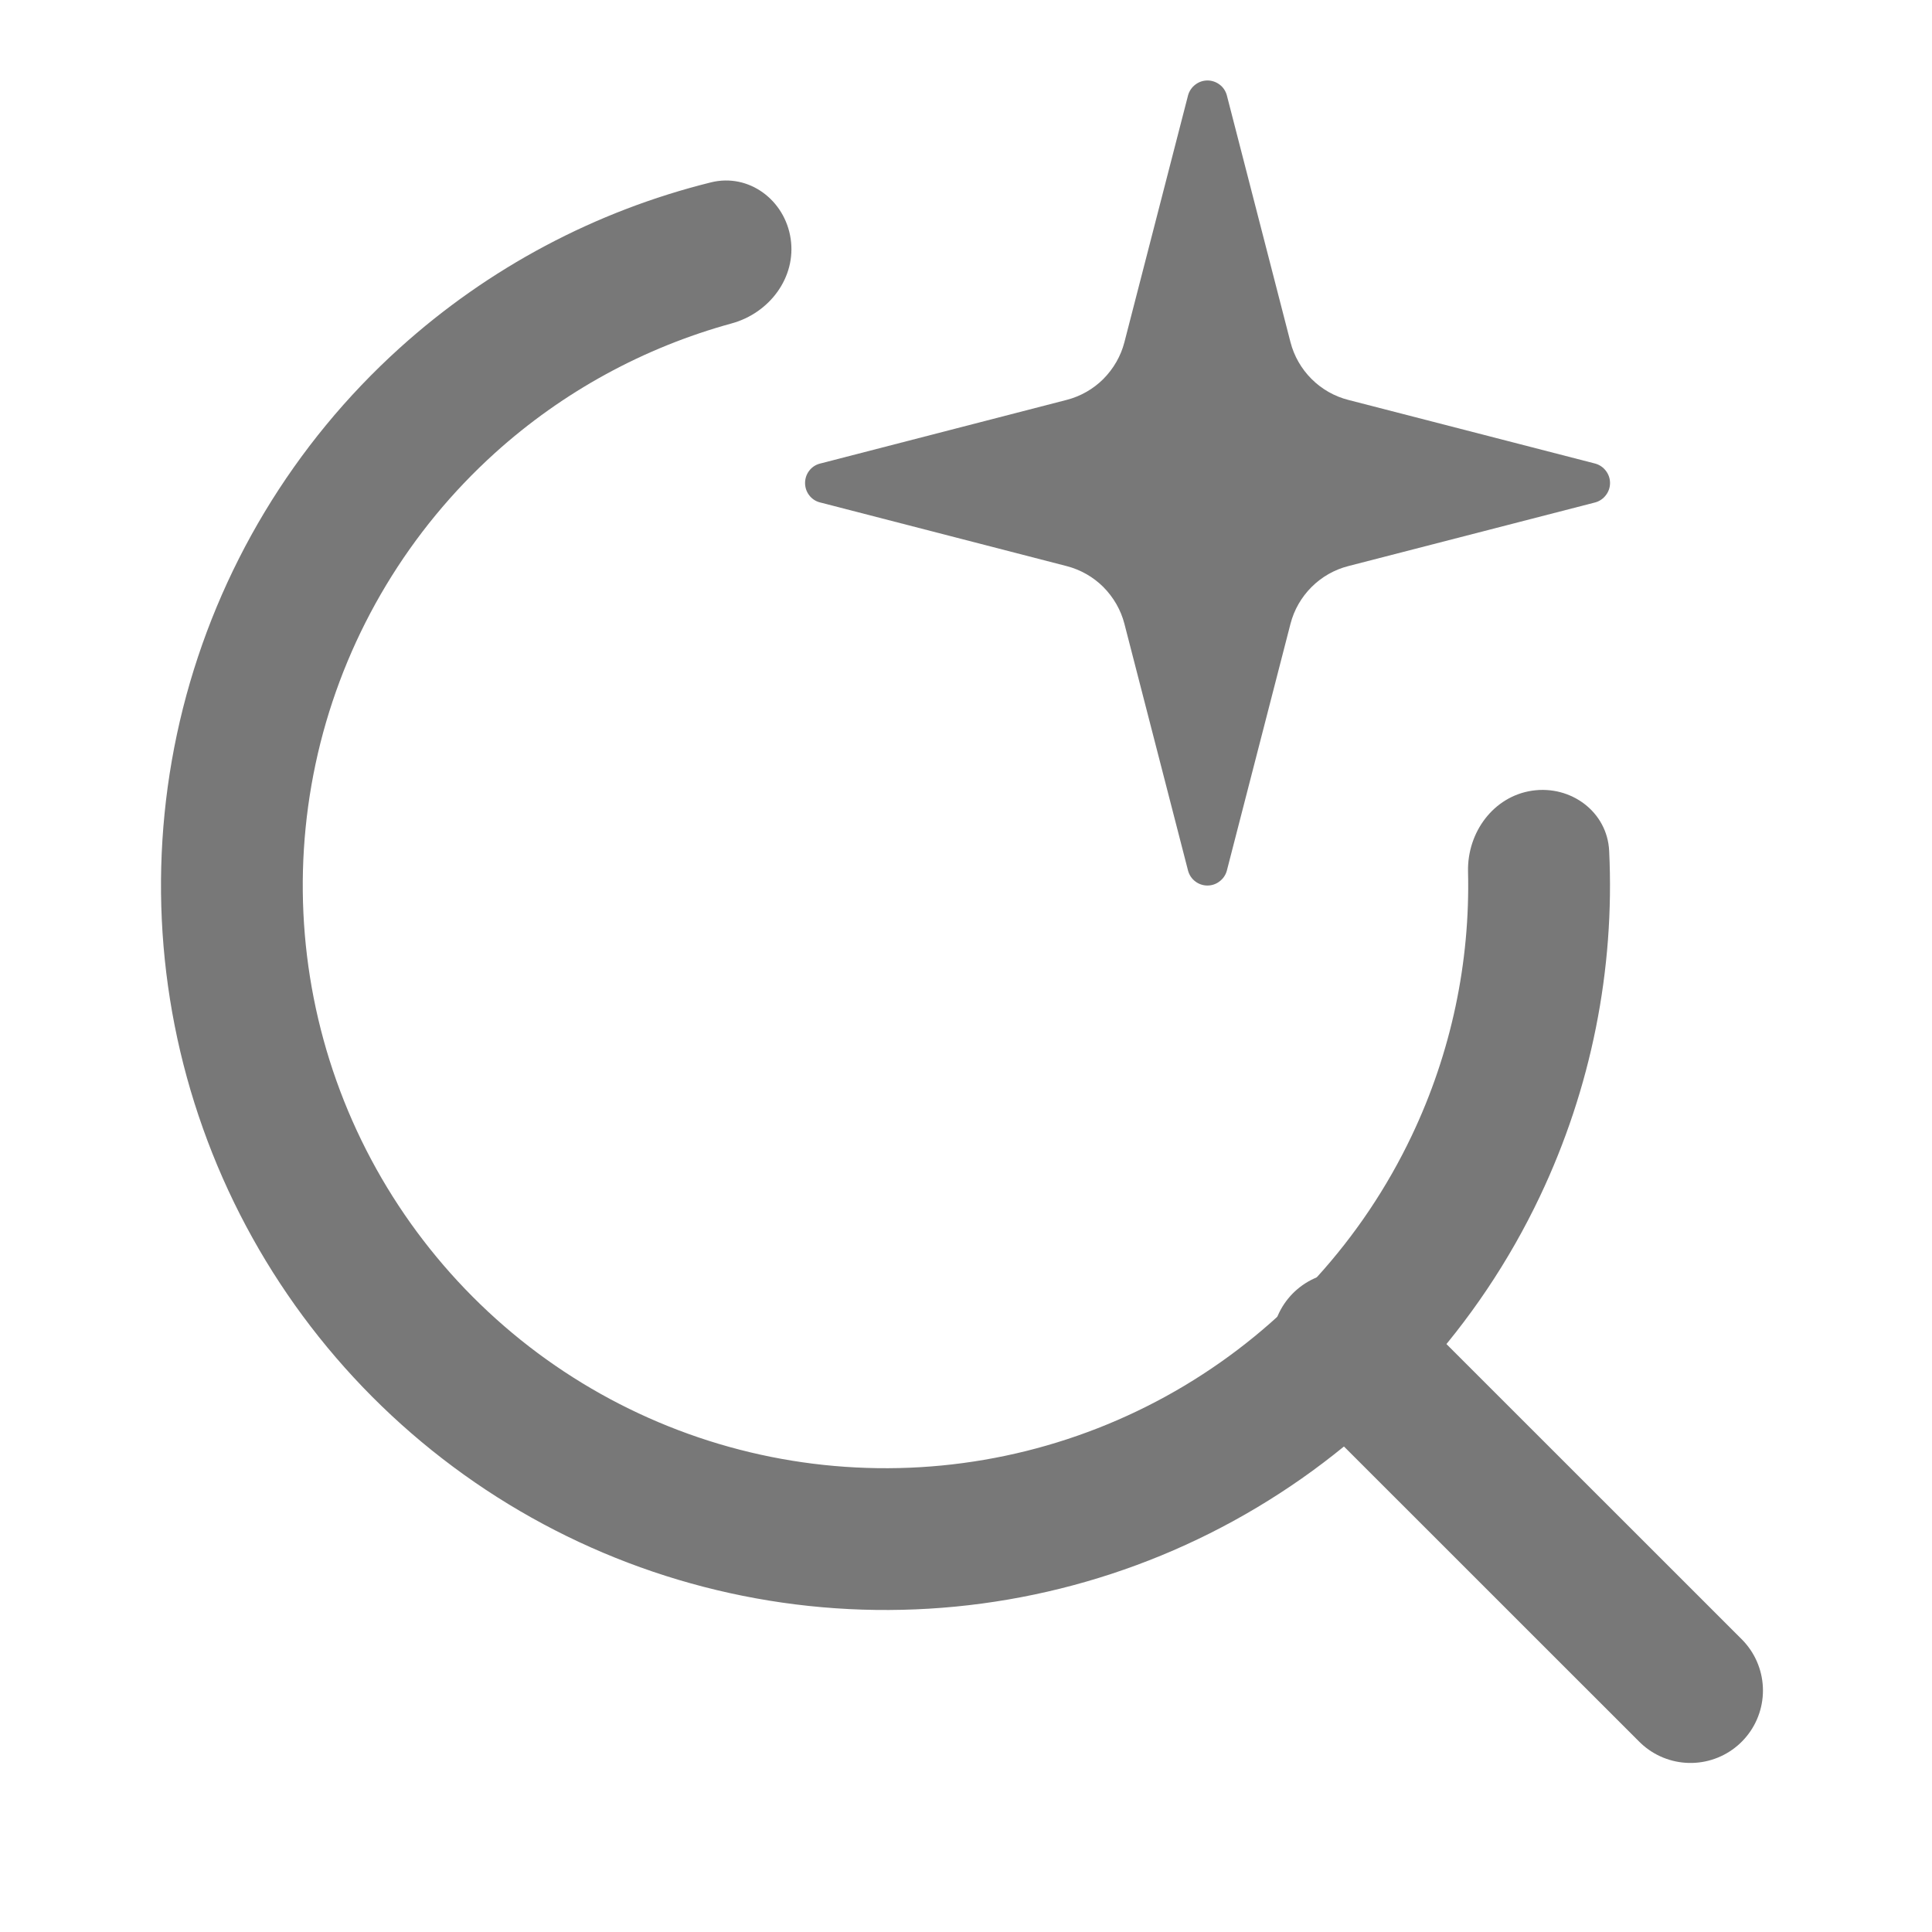 <svg width="20" height="20" viewBox="0 0 20 20" fill="none" xmlns="http://www.w3.org/2000/svg">
<path d="M11.64 6.458C11.603 6.314 11.527 6.183 11.422 6.077C11.317 5.972 11.185 5.897 11.041 5.86L8.485 5.2C8.441 5.188 8.403 5.162 8.376 5.126C8.348 5.089 8.334 5.045 8.334 5C8.334 4.955 8.348 4.911 8.376 4.874C8.403 4.838 8.441 4.812 8.485 4.8L11.041 4.14C11.185 4.103 11.317 4.028 11.422 3.923C11.527 3.817 11.603 3.686 11.64 3.542L12.299 0.986C12.311 0.942 12.338 0.903 12.374 0.876C12.41 0.848 12.454 0.833 12.5 0.833C12.545 0.833 12.589 0.848 12.626 0.876C12.662 0.903 12.688 0.942 12.7 0.986L13.359 3.542C13.396 3.686 13.471 3.817 13.577 3.923C13.682 4.028 13.813 4.103 13.958 4.14L16.514 4.799C16.558 4.811 16.597 4.838 16.624 4.874C16.652 4.91 16.667 4.954 16.667 5C16.667 5.046 16.652 5.09 16.624 5.126C16.597 5.162 16.558 5.189 16.514 5.201L13.958 5.86C13.813 5.897 13.682 5.972 13.577 6.077C13.471 6.183 13.396 6.314 13.359 6.458L12.7 9.014C12.688 9.058 12.661 9.097 12.625 9.124C12.589 9.152 12.545 9.167 12.499 9.167C12.454 9.167 12.409 9.152 12.373 9.124C12.337 9.097 12.311 9.058 12.299 9.014L11.64 6.458Z" fill="#787878"/>
<path d="M15.861 8.185C16.262 8.126 16.639 8.404 16.658 8.809C16.717 10.038 16.472 11.267 15.941 12.385C15.305 13.725 14.285 14.846 13.011 15.606C11.738 16.367 10.267 16.732 8.786 16.657C7.304 16.582 5.878 16.069 4.689 15.183C3.499 14.297 2.598 13.079 2.101 11.681C1.603 10.284 1.532 8.77 1.894 7.332C2.257 5.894 3.038 4.595 4.139 3.601C5.058 2.771 6.165 2.184 7.359 1.888C7.752 1.79 8.126 2.071 8.185 2.472C8.244 2.873 7.965 3.241 7.574 3.348C6.666 3.597 5.826 4.055 5.123 4.69C4.238 5.49 3.609 6.534 3.317 7.691C3.026 8.848 3.083 10.065 3.483 11.189C3.883 12.313 4.608 13.293 5.565 14.006C6.522 14.718 7.669 15.131 8.86 15.191C10.052 15.252 11.235 14.958 12.259 14.346C13.283 13.734 14.103 12.833 14.615 11.755C15.022 10.899 15.22 9.963 15.197 9.022C15.188 8.617 15.46 8.244 15.861 8.185Z" fill="#787878"/>
<path d="M17.5 17.5L13.916 13.917" stroke="#787878" stroke-width="1.5" stroke-linecap="round" stroke-linejoin="round"/>
</svg>
